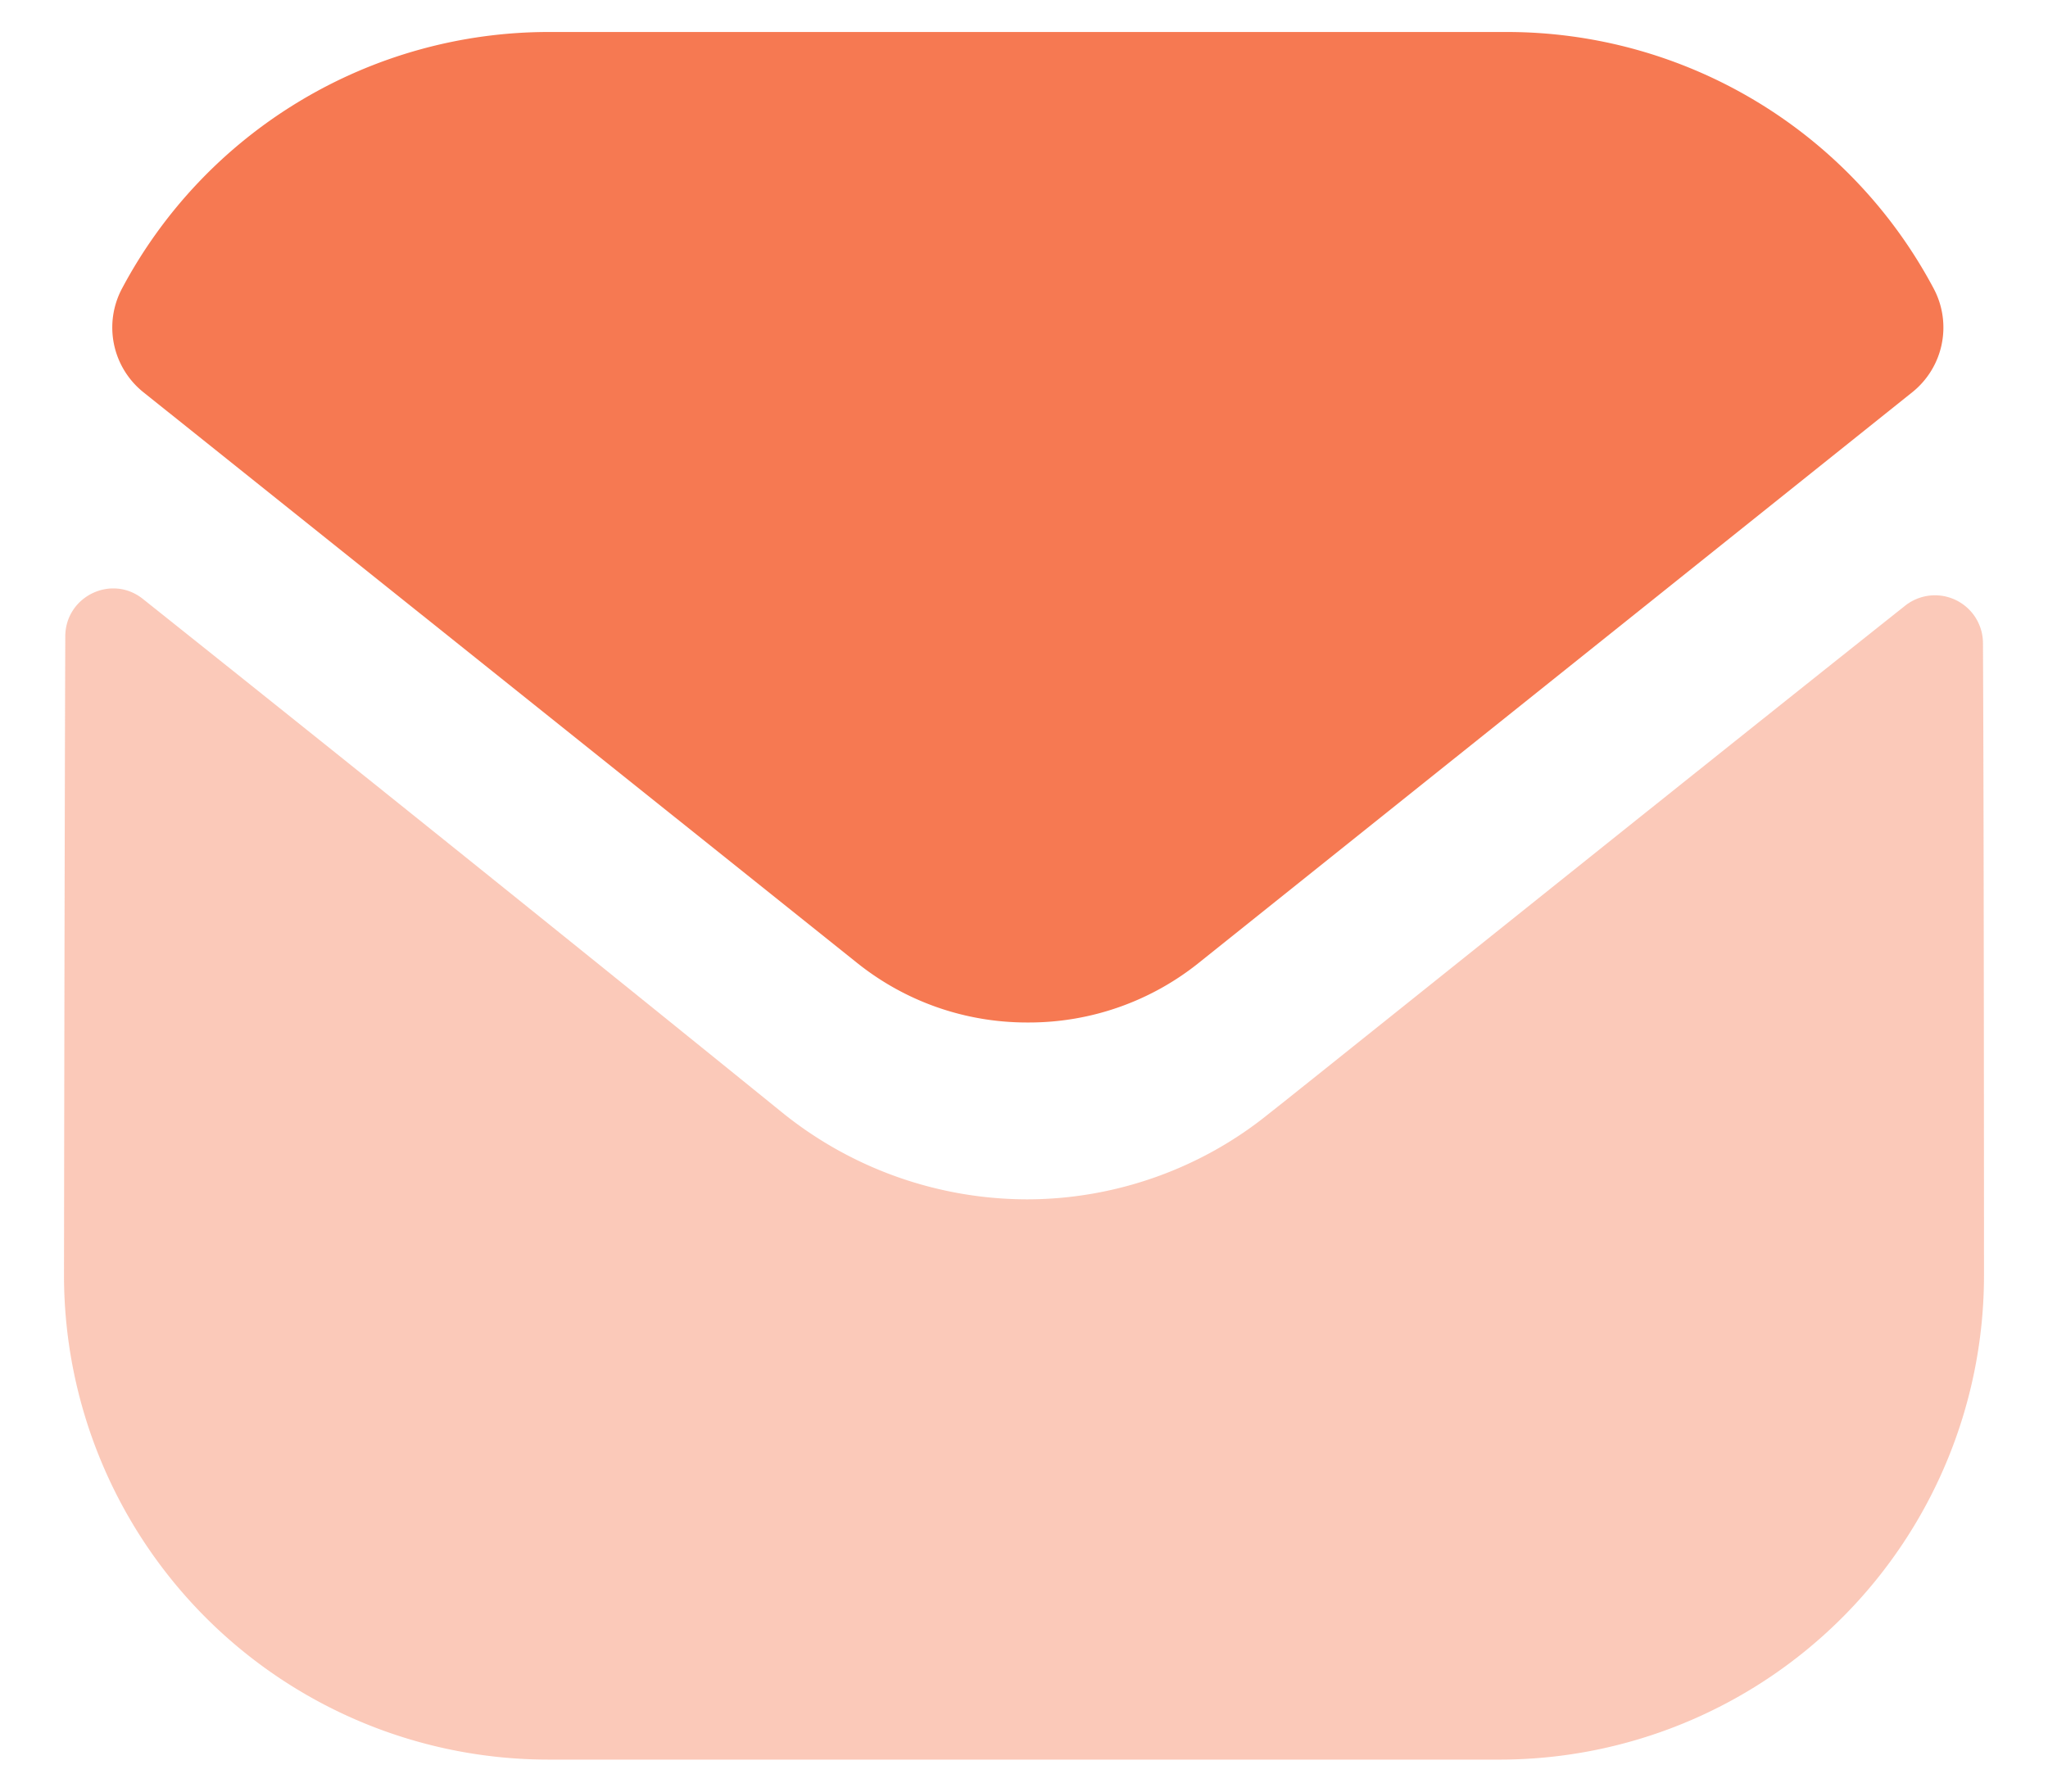 <svg width="16" height="14" fill="none" xmlns="http://www.w3.org/2000/svg"><path opacity=".4" d="M15.5 9.955a3.785 3.785 0 01-3.773 3.795H4.287A3.785 3.785 0 01.5 9.97v-.007s.004-3.32.01-4.99c.001-.313.361-.488.606-.293a814.535 814.535 0 015.009 4.025 3.05 3.05 0 001.897.667c.69 0 1.365-.24 1.898-.675.04-.027 3.155-2.527 4.964-3.964a.375.375 0 01.608.292c.008 1.657.008 4.93.008 4.93z" fill="#F67952"/><path d="M15.107 2.255A3.776 3.776 0 0011.773.25H4.288A3.776 3.776 0 00.953 2.255a.648.648 0 00.166.809l5.569 4.454c.39.315.862.472 1.335.472h.015a2.12 2.12 0 001.335-.472l5.568-4.454a.648.648 0 00.166-.809z" fill="#F67952"/></svg>